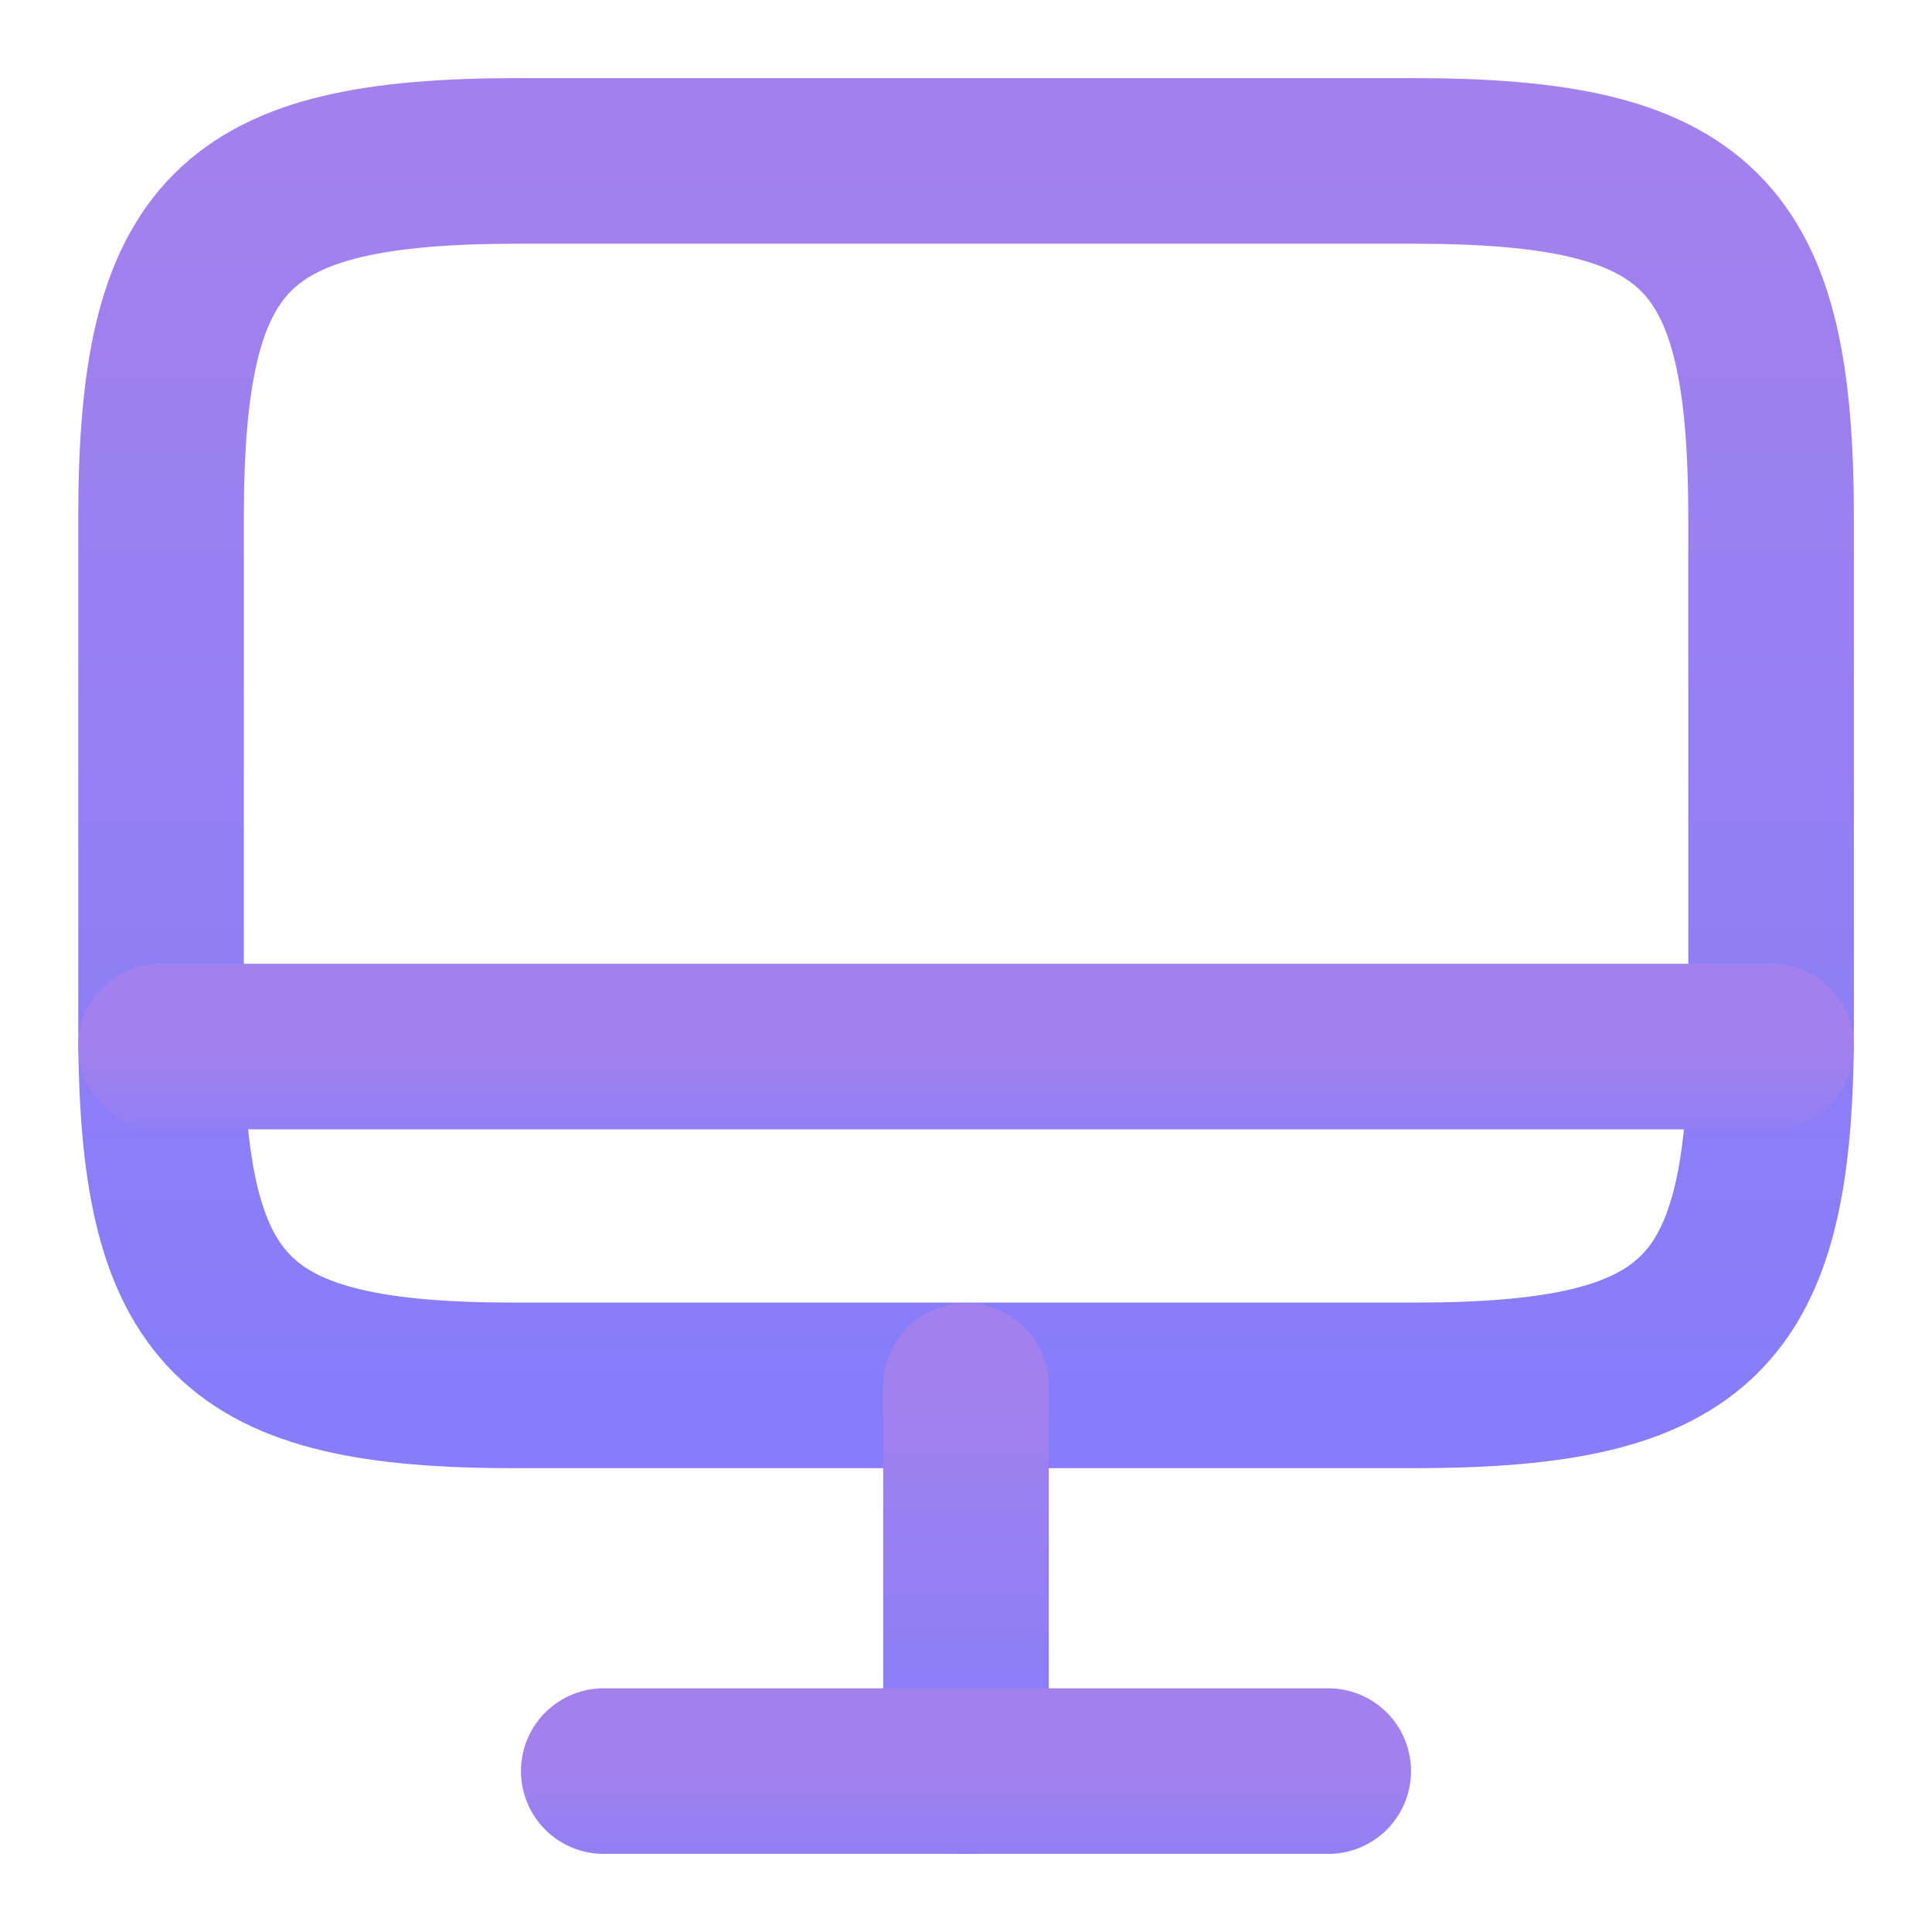 <svg width="14" height="14" viewBox="0 0 14 14" fill="none" xmlns="http://www.w3.org/2000/svg">
<g opacity="0.75">
<path d="M3.757 1.166H10.238C12.315 1.166 12.834 1.685 12.834 3.756V7.449C12.834 9.525 12.315 10.039 10.244 10.039H3.757C1.686 10.044 1.167 9.525 1.167 7.454V3.756C1.167 1.685 1.686 1.166 3.757 1.166Z" stroke="url(#paint0_linear_16_842)" stroke-width="1.2" stroke-linecap="round" stroke-linejoin="round"/>
<path d="M7 10.045V12.833" stroke="url(#paint1_linear_16_842)" stroke-width="1.2" stroke-linecap="round" stroke-linejoin="round"/>
<path d="M1.167 7.584H12.834" stroke="url(#paint2_linear_16_842)" stroke-width="1.2" stroke-linecap="round" stroke-linejoin="round"/>
<path d="M4.375 12.834H9.625" stroke="url(#paint3_linear_16_842)" stroke-width="1.2" stroke-linecap="round" stroke-linejoin="round"/>
</g>
<defs>
<linearGradient id="paint0_linear_16_842" x1="7" y1="1.166" x2="7" y2="10.039" gradientUnits="userSpaceOnUse">
<stop stop-color="#8357E7"/>
<stop offset="1" stop-color="#5F51F8"/>
</linearGradient>
<linearGradient id="paint1_linear_16_842" x1="7.5" y1="10.045" x2="7.5" y2="12.833" gradientUnits="userSpaceOnUse">
<stop stop-color="#8357E7"/>
<stop offset="1" stop-color="#5F51F8"/>
</linearGradient>
<linearGradient id="paint2_linear_16_842" x1="7" y1="7.584" x2="7" y2="8.584" gradientUnits="userSpaceOnUse">
<stop stop-color="#8357E7"/>
<stop offset="1" stop-color="#5F51F8"/>
</linearGradient>
<linearGradient id="paint3_linear_16_842" x1="7" y1="12.834" x2="7" y2="13.834" gradientUnits="userSpaceOnUse">
<stop stop-color="#8357E7"/>
<stop offset="1" stop-color="#5F51F8"/>
</linearGradient>
</defs>
</svg>
